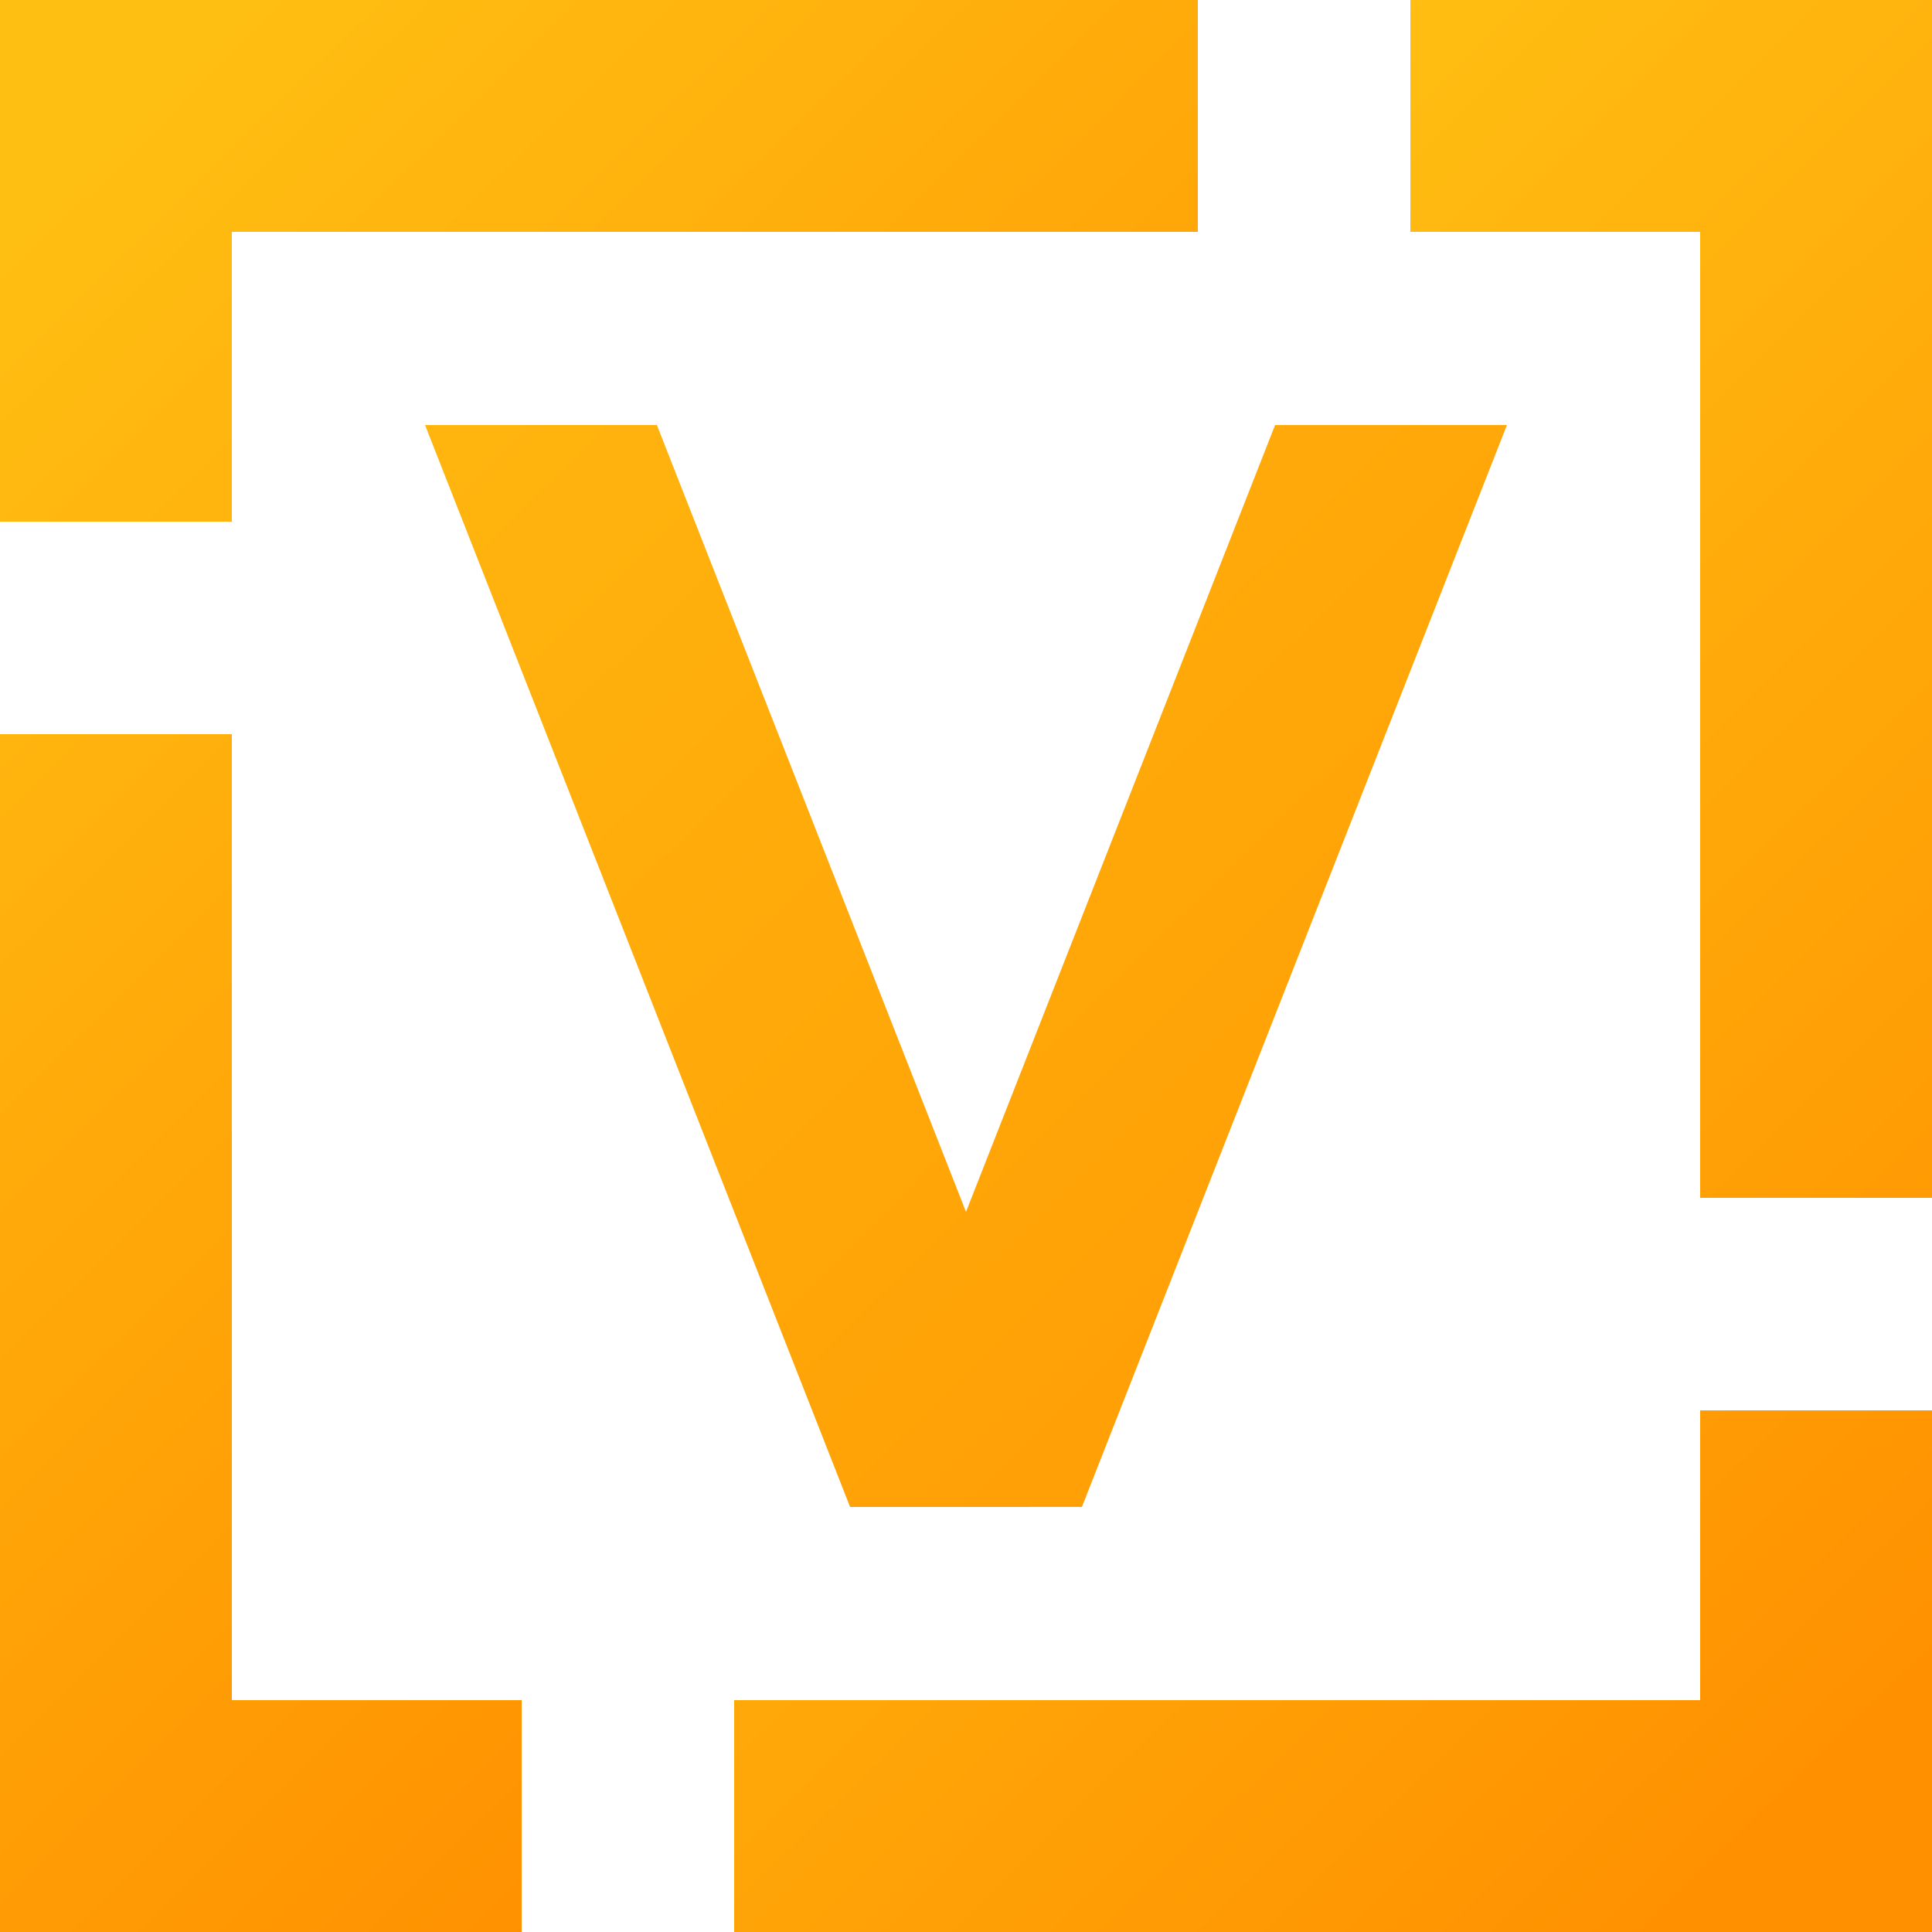 <?xml version="1.0" encoding="UTF-8"?>
<svg width="240px" height="240px" viewBox="0 0 240 240" version="1.1" xmlns="http://www.w3.org/2000/svg" xmlns:xlink="http://www.w3.org/1999/xlink">
    <title>vyos</title>
    <defs>
        <linearGradient x1="40.518%" y1="-61.29%" x2="110.356%" y2="100.921%" id="linearGradient-1">
            <stop stop-color="#FFBF12" offset="0%"></stop>
            <stop stop-color="#FF9000" offset="100%"></stop>
        </linearGradient>
        <linearGradient x1="-61.291%" y1="-10.757%" x2="99.079%" y2="59.884%" id="linearGradient-2">
            <stop stop-color="#FFBF12" offset="0%"></stop>
            <stop stop-color="#FF9000" offset="100%"></stop>
        </linearGradient>
        <linearGradient x1="-39.282%" y1="-39.285%" x2="138.264%" y2="140.306%" id="linearGradient-3">
            <stop stop-color="#FFBF12" offset="0%"></stop>
            <stop stop-color="#FF9000" offset="100%"></stop>
        </linearGradient>
        <linearGradient x1="-10.756%" y1="0%" x2="59.081%" y2="162.212%" id="linearGradient-4">
            <stop stop-color="#FFBF12" offset="0%"></stop>
            <stop stop-color="#FF9000" offset="100%"></stop>
        </linearGradient>
        <linearGradient x1="0%" y1="40.518%" x2="160.369%" y2="111.158%" id="linearGradient-5">
            <stop stop-color="#FFBF12" offset="0%"></stop>
            <stop stop-color="#FF9000" offset="100%"></stop>
        </linearGradient>
    </defs>
    <g id="Page-1" stroke="none" stroke-width="1" fill="none" fill-rule="evenodd">
        <g id="vyos" fill-rule="nonzero">
            <g id="shape">
                <polygon id="Path" fill="url(#linearGradient-1)" points="28.8 211.2 64.8 211.2 64.8 240 0 240 0 91.2 28.8 91.2"></polygon>
                <polygon id="Path" fill="url(#linearGradient-2)" points="240 240 91.2 240 91.2 211.2 211.2 211.2 211.2 175.2 240 175.2"></polygon>
                <polygon id="Path" fill="url(#linearGradient-3)" points="134.398 187.196 105.6 187.2 52.8 52.8 81.601 52.8 119.999 150.542 158.397 52.799 187.197 52.799"></polygon>
                <polygon id="Path" fill="url(#linearGradient-4)" points="240 148.8 211.2 148.8 211.2 28.8 175.201 28.8 175.201 0 240 0"></polygon>
                <polygon id="Path" fill="url(#linearGradient-5)" points="148.8 28.8 28.8 28.8 28.8 64.8 0 64.8 0 0 148.8 0"></polygon>
            </g>
        </g>
    </g>
</svg>